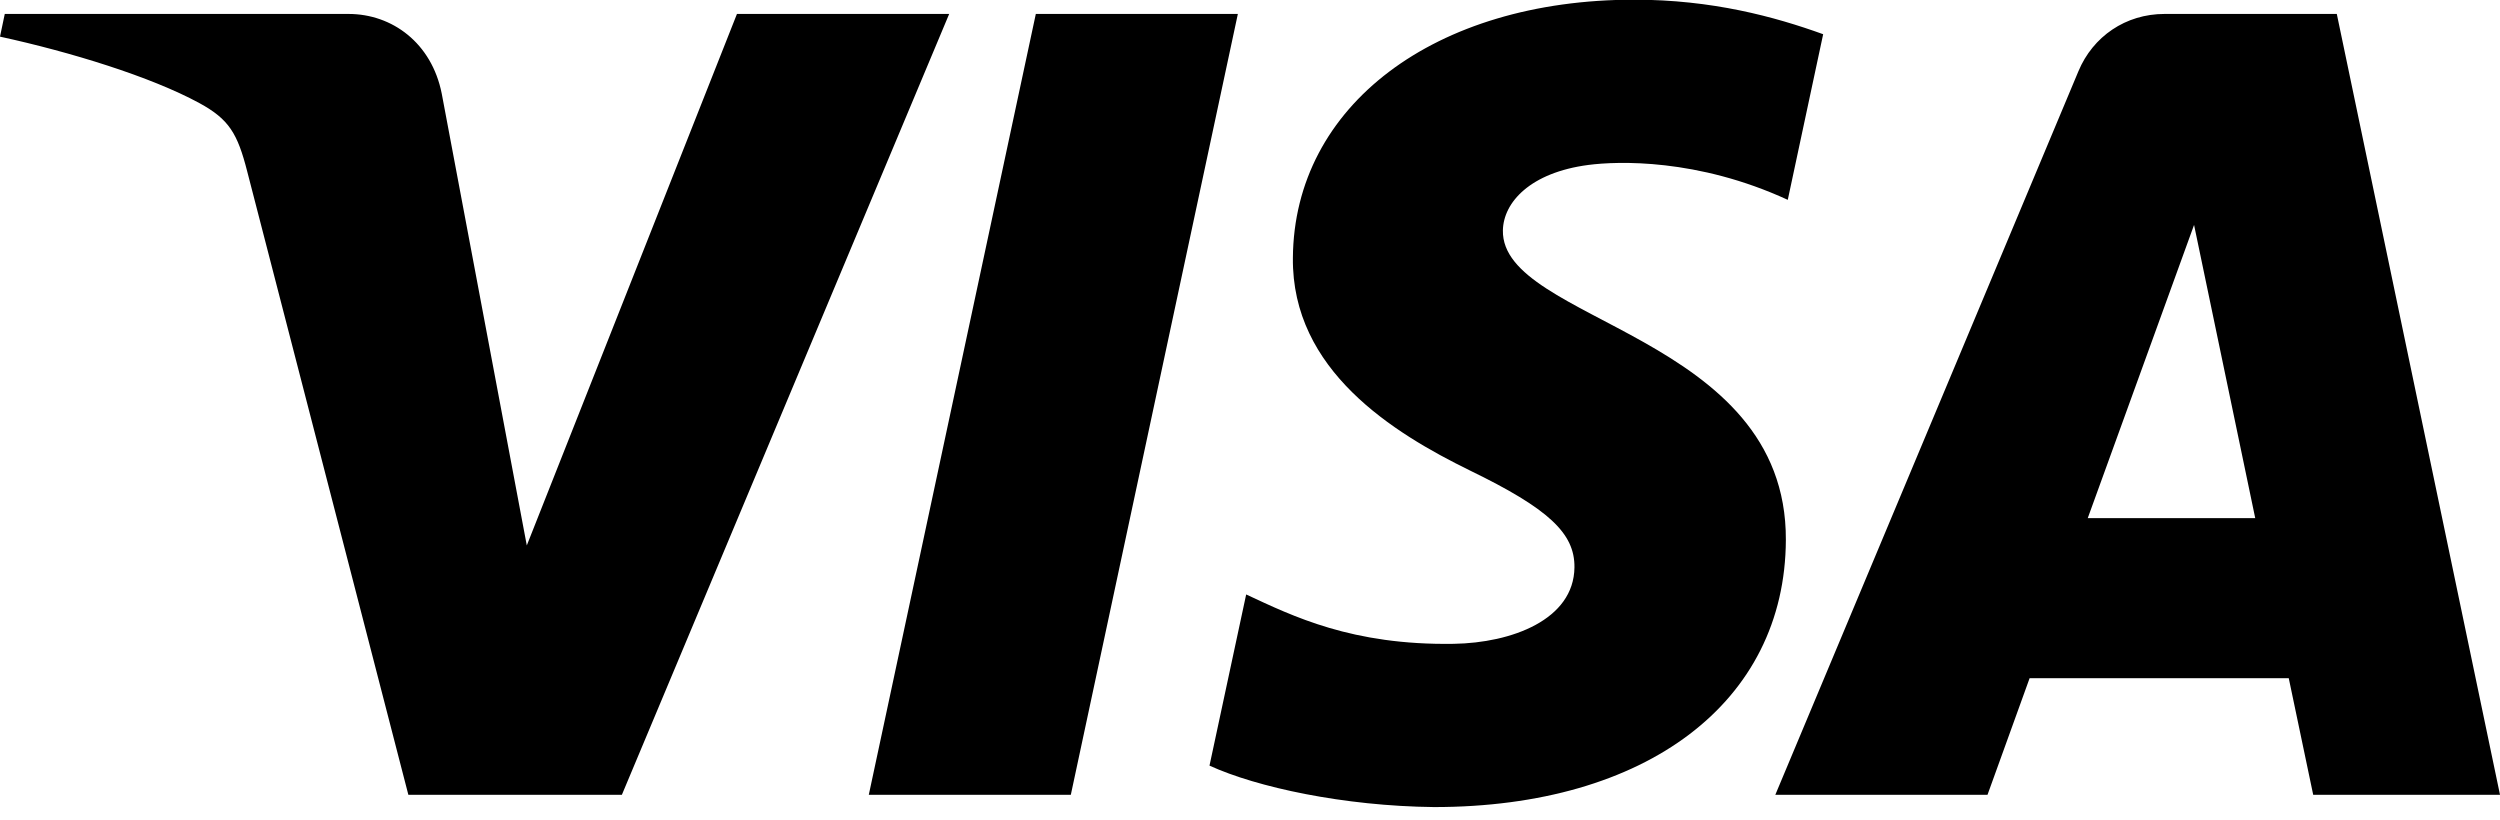 <svg width="64" height="21" viewBox="0 0 64 21" fill="none" xmlns="http://www.w3.org/2000/svg">
<path d="M31.689 0.357L27.413 20.347H22.241L26.517 0.357H31.689ZM53.446 13.265L56.168 5.758L57.734 13.265H53.446ZM59.218 20.347H64L59.822 0.357H55.411C54.417 0.357 53.579 0.934 53.208 1.823L45.448 20.347H50.88L51.958 17.362H58.592L59.218 20.347ZM45.718 13.821C45.74 8.545 38.425 8.253 38.474 5.896C38.489 5.18 39.173 4.417 40.666 4.222C41.407 4.126 43.45 4.049 45.767 5.116L46.673 0.876C45.429 0.426 43.828 -0.008 41.835 -0.008C36.723 -0.008 33.127 2.708 33.098 6.6C33.065 9.478 35.667 11.082 37.623 12.041C39.64 13.02 40.316 13.649 40.306 14.524C40.292 15.865 38.698 16.459 37.213 16.482C34.611 16.522 33.104 15.778 31.902 15.218L30.963 19.6C32.173 20.154 34.403 20.636 36.712 20.661C42.148 20.661 45.702 17.977 45.718 13.821ZM24.299 0.357L15.92 20.347H10.454L6.33 4.394C6.08 3.413 5.862 3.052 5.102 2.638C3.858 1.962 1.805 1.331 0 0.938L0.122 0.357H8.922C10.043 0.357 11.051 1.103 11.308 2.394L13.486 13.963L18.866 0.357H24.299Z" fill="black"/>
</svg>
